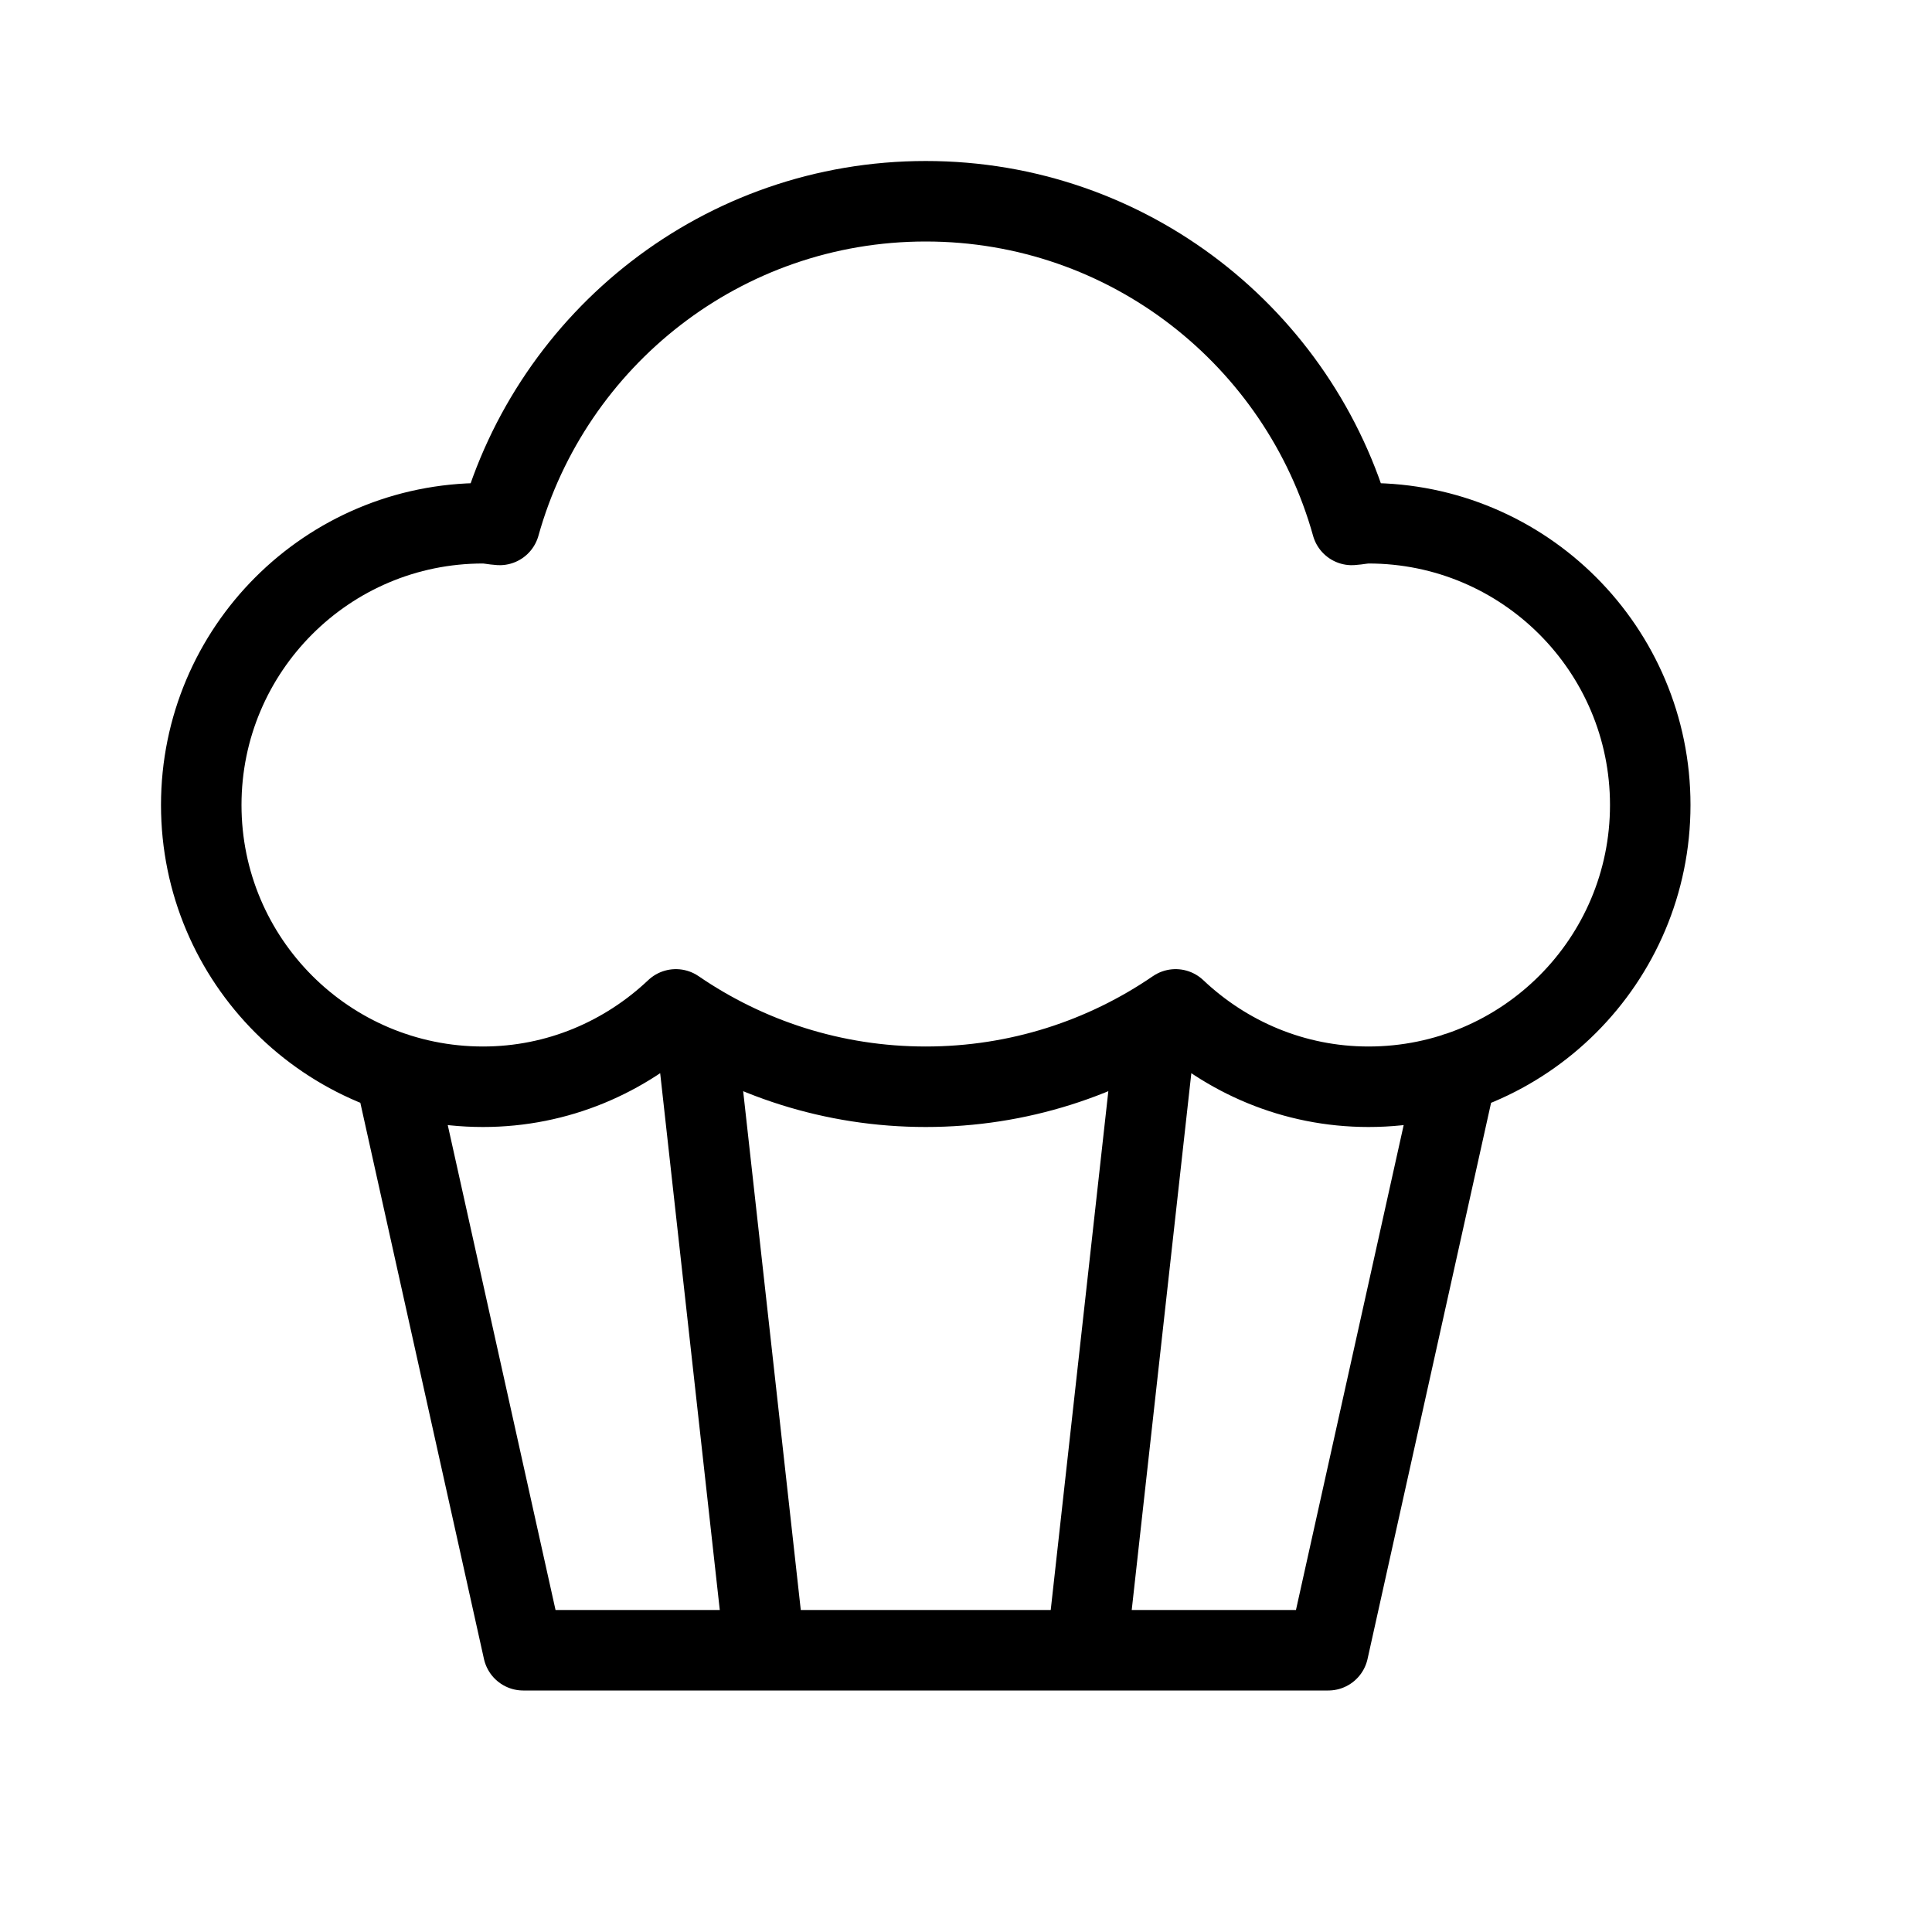 <svg height="24" viewBox="0 0 24 24" width="24" xmlns="http://www.w3.org/2000/svg"><path d="m4.905 13.324 1.595 7.176h10l1.594-7.176m-1.094-6.824c-.071 0-.137.017-.207.021-.647-2.318-2.769-4.021-5.293-4.021s-4.646 1.703-5.293 4.021c-.07-.004-.136-.021-.207-.021-1.933 0-3.5 1.567-3.5 3.5s1.567 3.5 3.5 3.5c.93 0 1.77-.369 2.396-.961.884.606 1.953.961 3.104.961s2.22-.355 3.104-.961c.626.592 1.466.961 2.396.961 1.933 0 3.5-1.567 3.5-3.5s-1.567-3.5-3.5-3.5zm-7.5 14-.867-7.808m4.867 7.808.867-7.808" fill="none" stroke="#000" stroke-linecap="round" stroke-linejoin="round"/></svg>